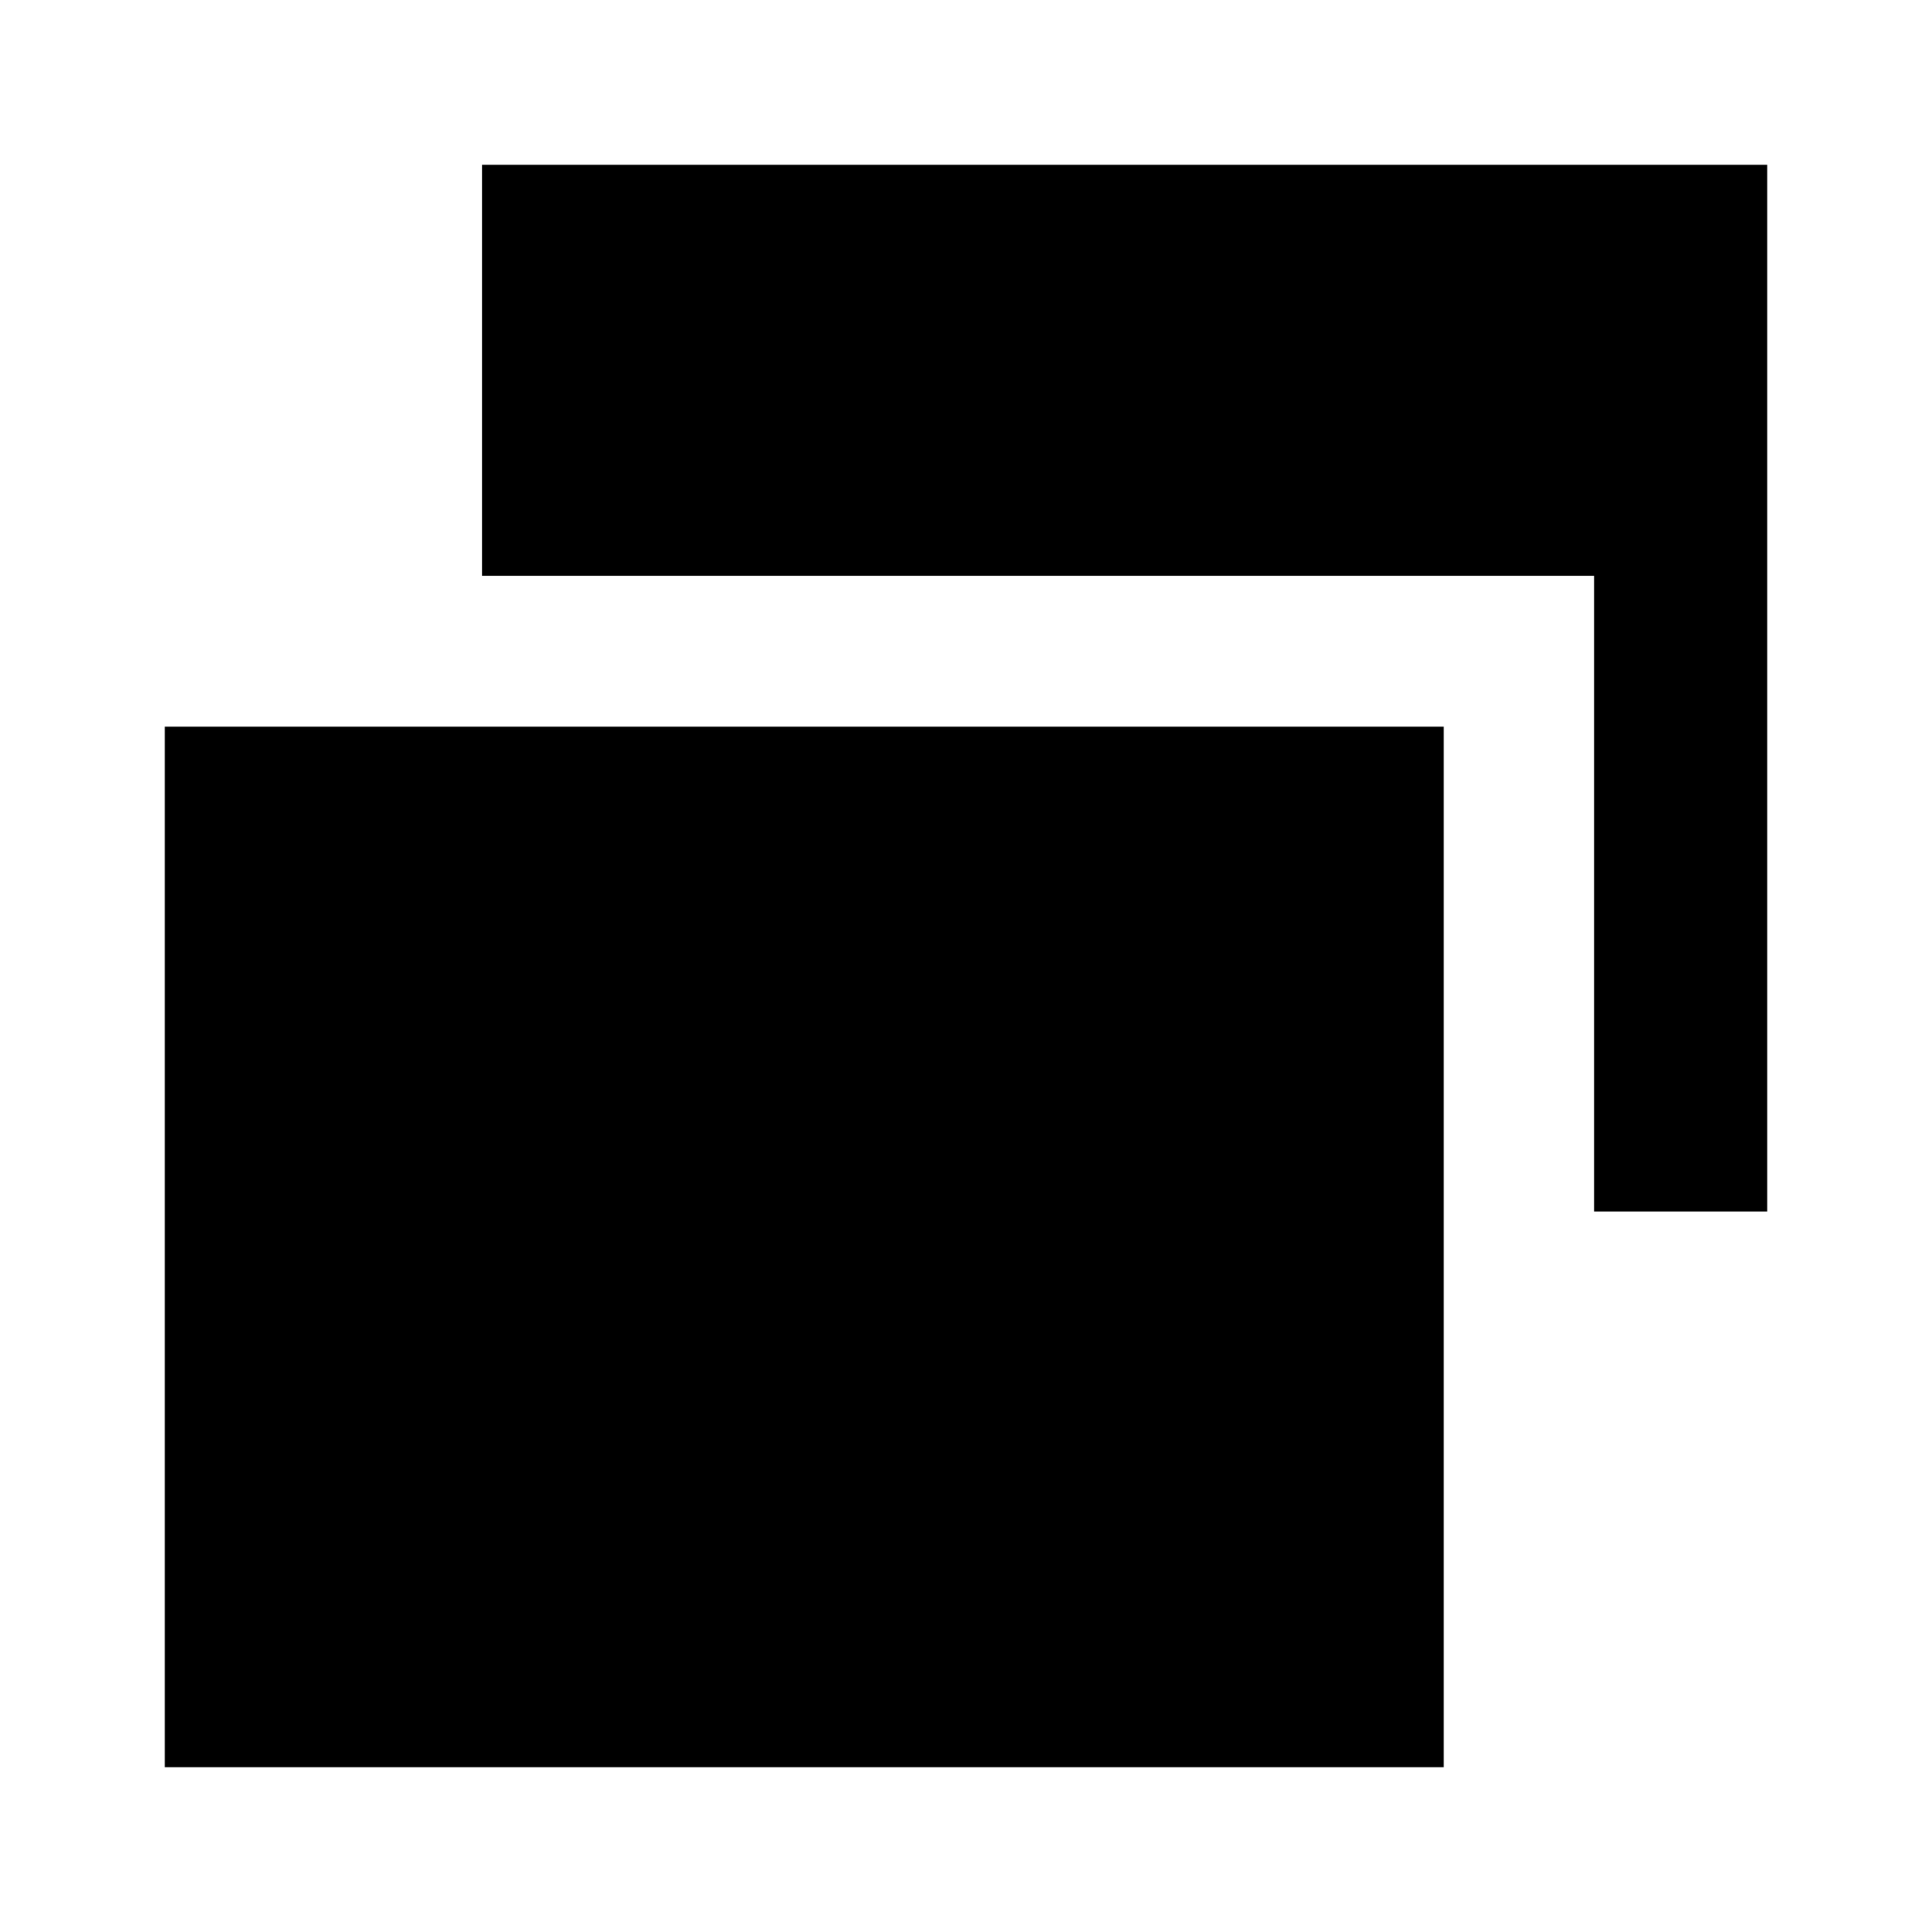 <svg xmlns="http://www.w3.org/2000/svg" height="24" viewBox="0 -960 960 960" width="24"><path d="M792.13-358.02v-315.89H239.57v-204.22h638.56v520.11h-86ZM81.87-81.87v-517.04h635.5v517.04H81.87Z"/></svg>